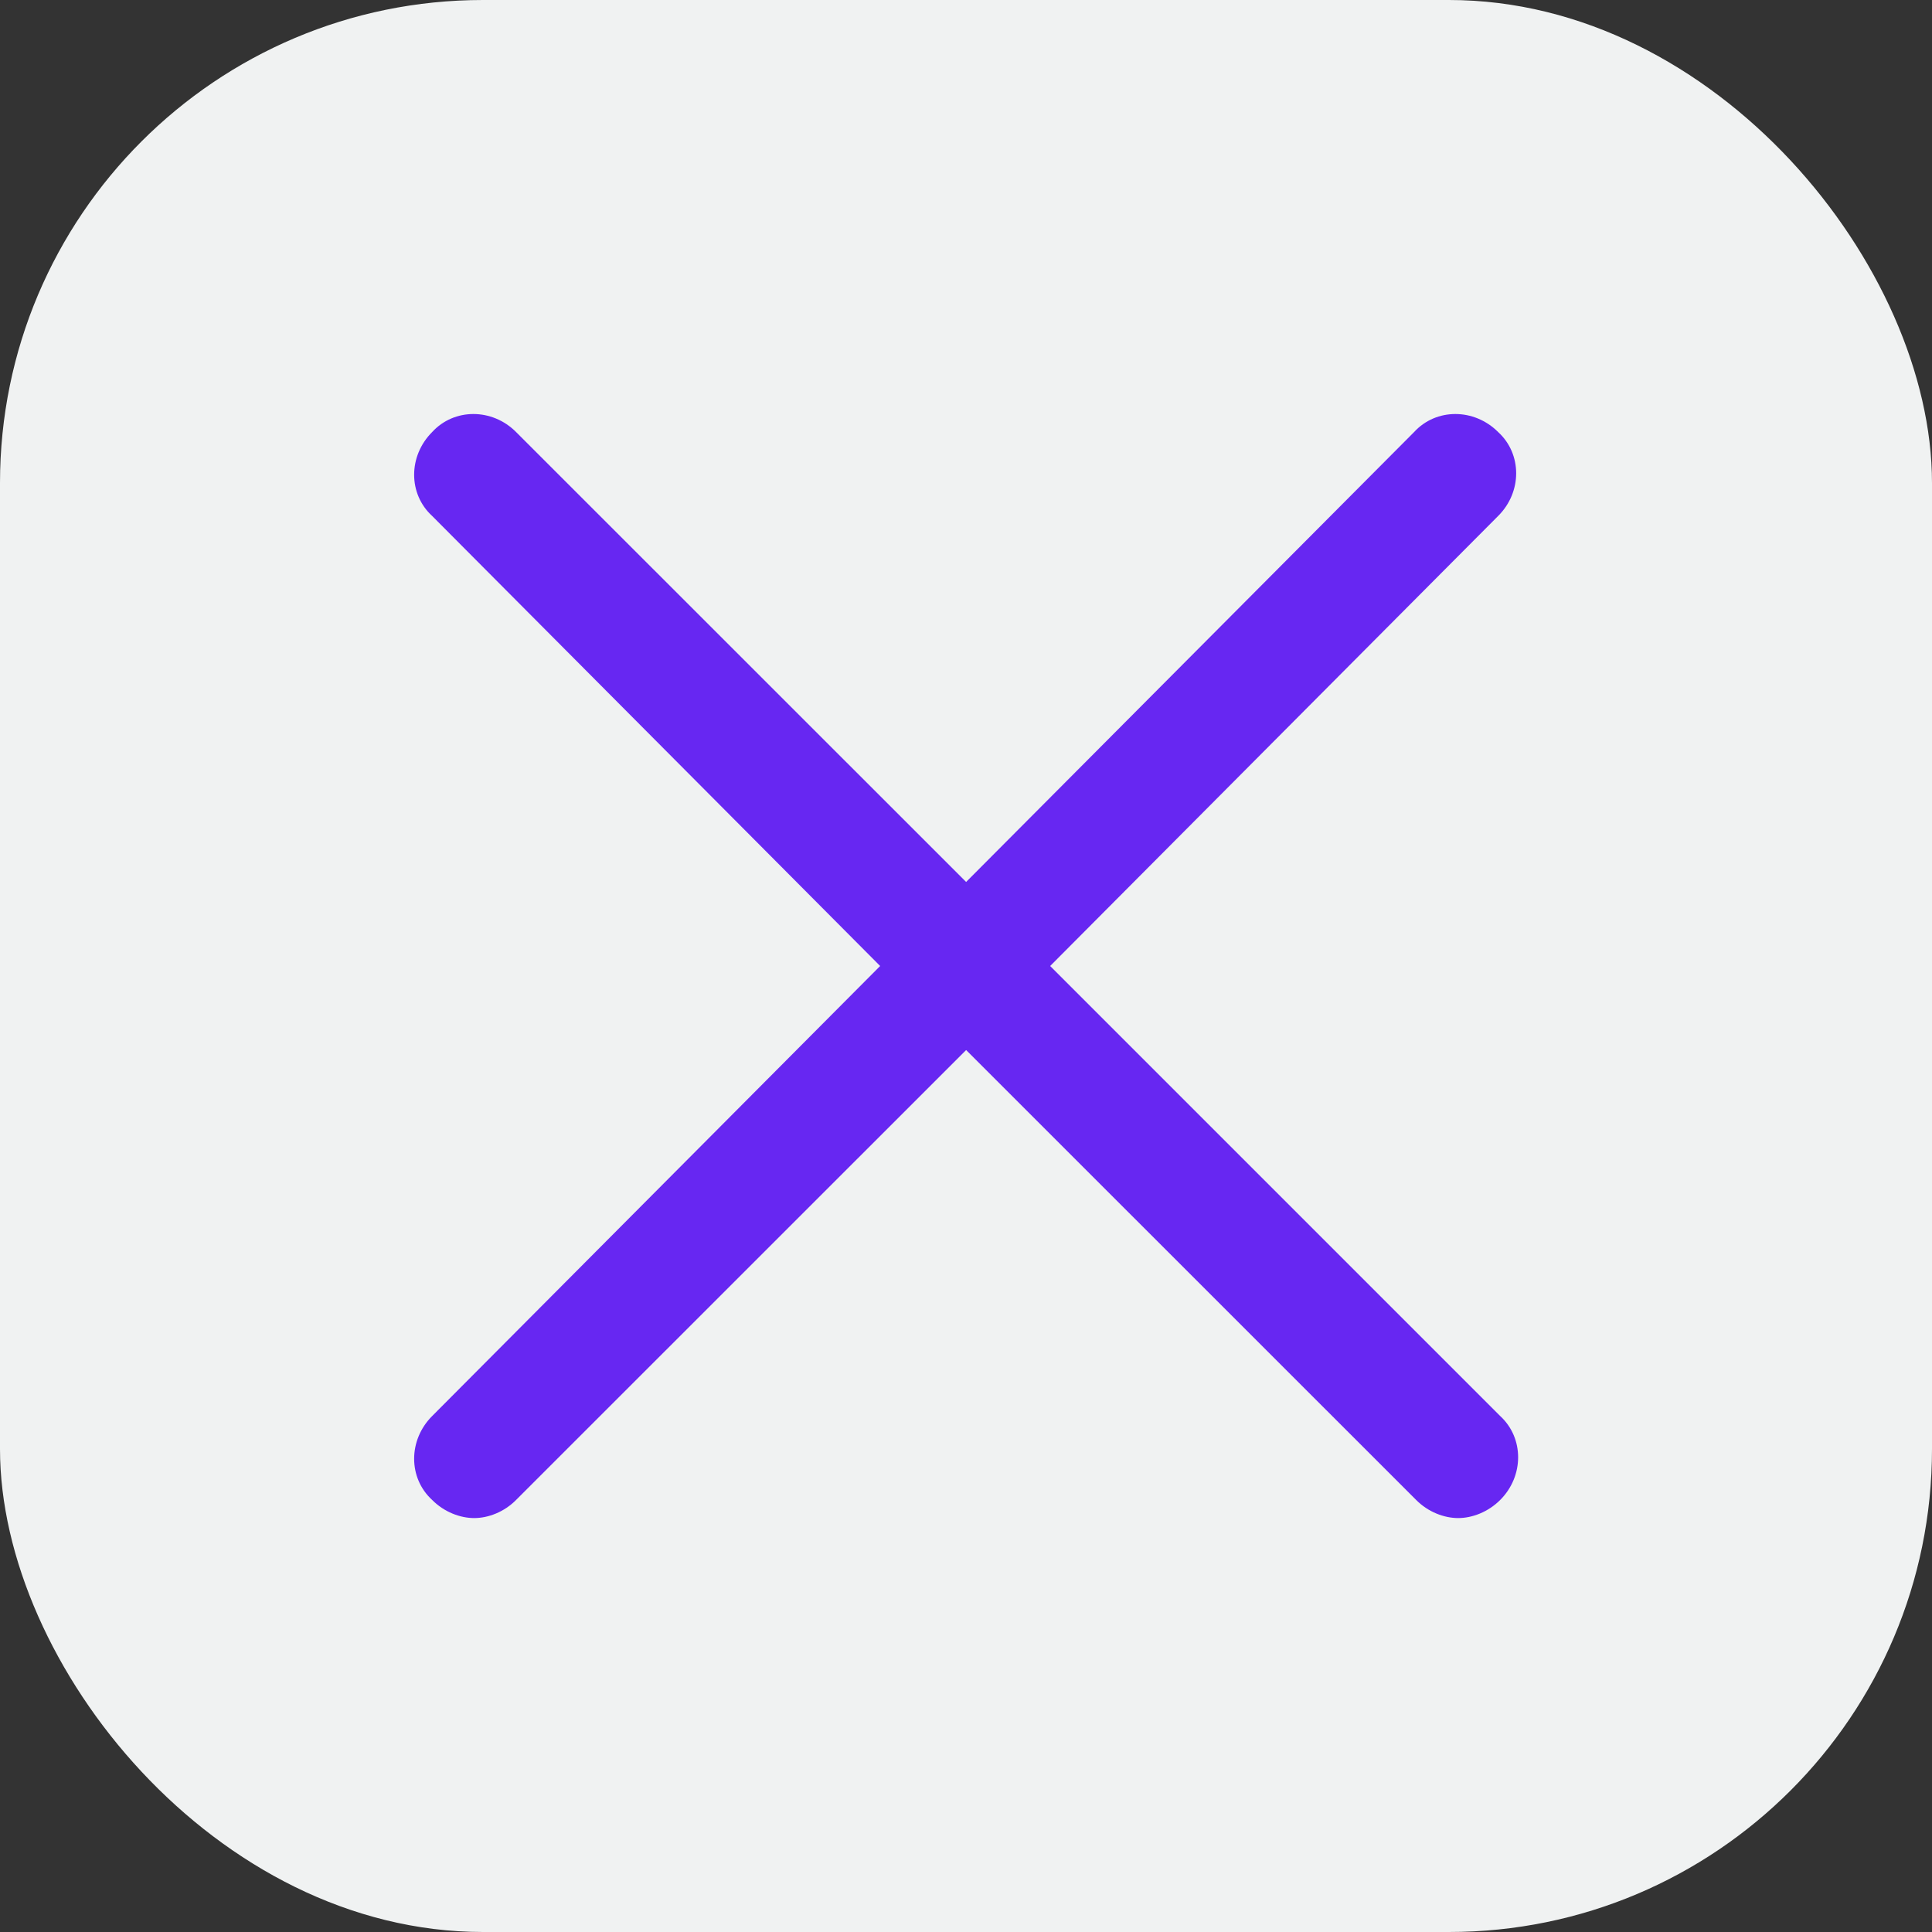 <svg width="16" height="16" viewBox="0 0 16 16" fill="none" xmlns="http://www.w3.org/2000/svg">
<rect x="0" y="0" width="16" height="16" fill="#333333" stroke="none"/>
<rect width="16" height="16" rx="4" fill="#F0F2F2"/>
<path d="M8.697 8L12.407 4.273C12.606 4.075 12.606 3.76 12.407 3.578C12.208 3.379 11.893 3.379 11.711 3.578L8.001 7.304L4.274 3.578C4.076 3.379 3.761 3.379 3.579 3.578C3.38 3.777 3.38 4.091 3.579 4.273L7.289 8L3.579 11.727C3.38 11.926 3.38 12.24 3.579 12.422C3.678 12.522 3.811 12.572 3.927 12.572C4.043 12.572 4.175 12.522 4.274 12.422L8.001 8.696L11.728 12.422C11.827 12.522 11.96 12.572 12.076 12.572C12.192 12.572 12.324 12.522 12.424 12.422C12.622 12.224 12.622 11.909 12.424 11.727L8.697 8Z" fill="#6727F2"/>
</svg>
